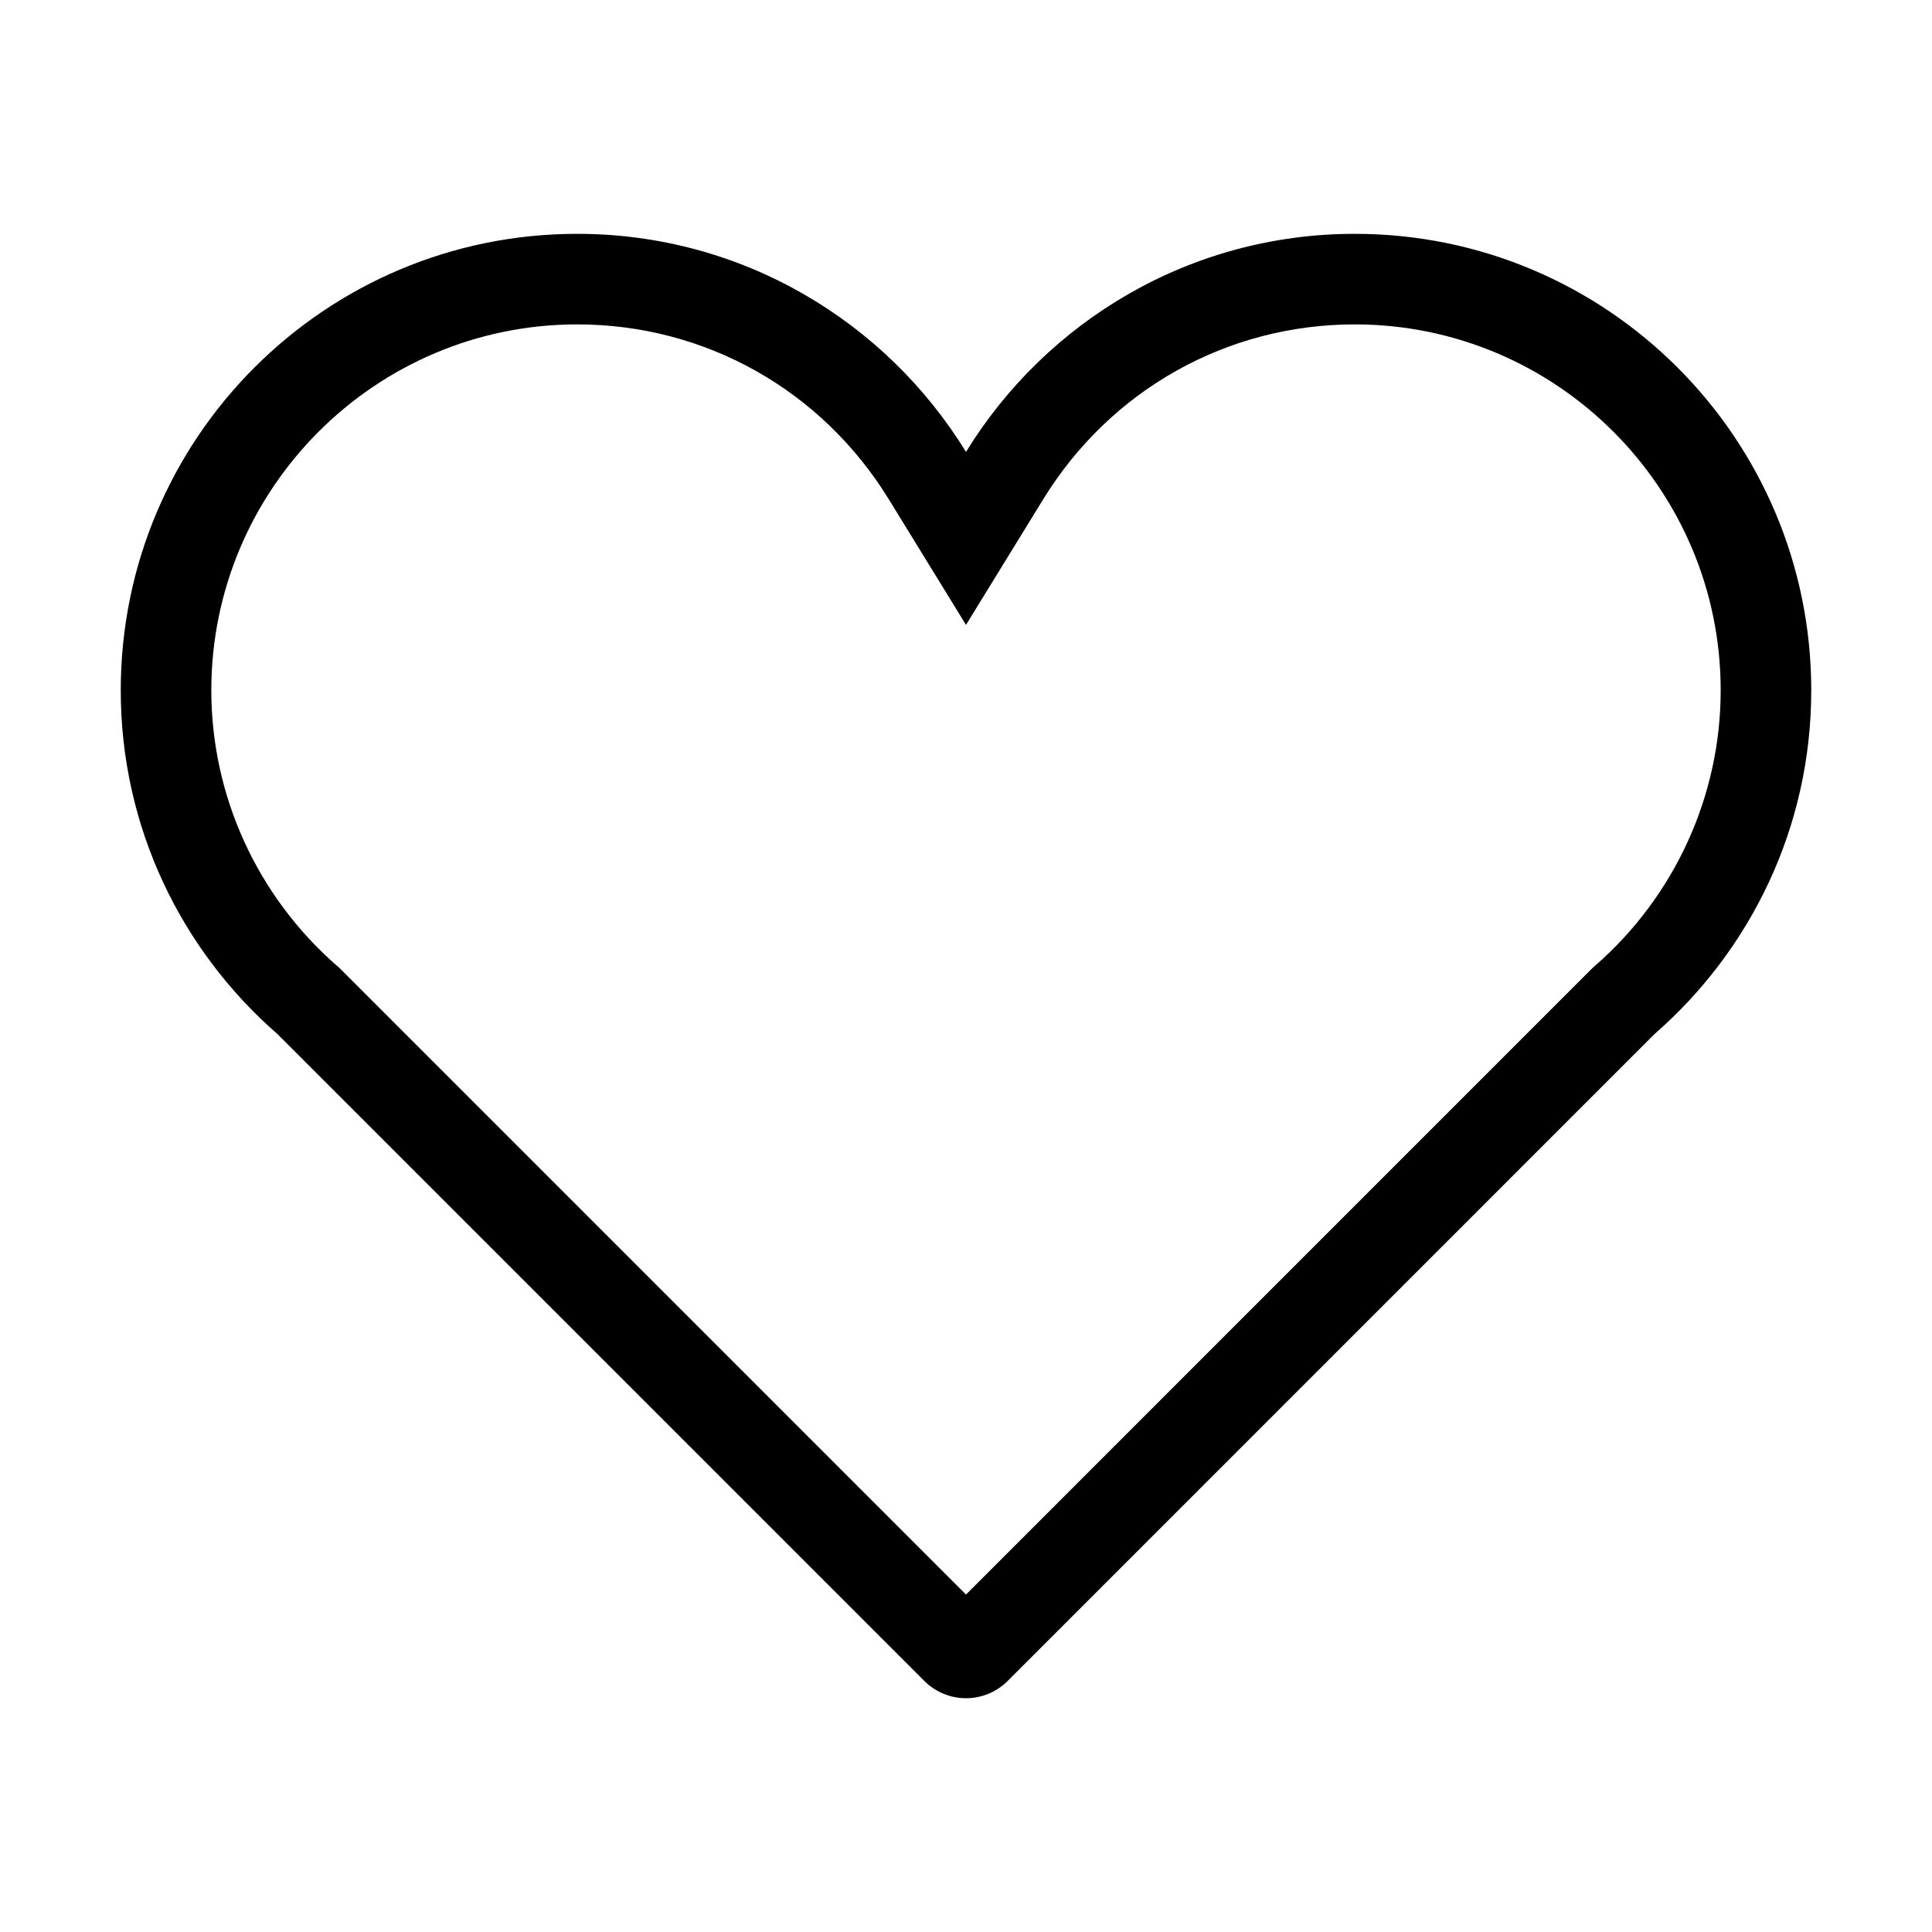 <svg xmlns="http://www.w3.org/2000/svg" width="32" height="32" viewBox="0 0 32 32"><defs><style>.a{opacity:0.999;}.b{fill:#fff;opacity:0;}.c{fill:none;}.d,.e{stroke:none;}.e{fill:#000;}</style></defs><g class="a" transform="translate(-1238 -322)"><g transform="translate(252 -536)"><rect class="b" width="32" height="32" transform="translate(986 858)"/><g class="c" transform="translate(988 828.921)"><path class="d" d="M28,40.513a7.555,7.555,0,0,0-14-3.949A7.555,7.555,0,1,0,2.6,46.206L13.31,56.921a.976.976,0,0,0,1.38,0L25.4,46.206A7.533,7.533,0,0,0,28,40.513Z"/><path class="e" d="M 7.56 34.452 C 4.219 34.452 1.5 37.171 1.5 40.513 C 1.5 42.259 2.259 43.922 3.581 45.076 L 3.62 45.109 L 3.656 45.145 L 14 55.49 L 24.344 45.145 L 24.38 45.109 L 24.418 45.076 C 25.741 43.922 26.5 42.259 26.5 40.513 C 26.5 37.171 23.781 34.452 20.439 34.452 C 18.323 34.452 16.393 35.535 15.278 37.35 L 14 39.429 L 12.722 37.35 C 11.607 35.535 9.677 34.452 7.56 34.452 M 7.56 32.952 C 10.287 32.952 12.67 34.4 14 36.564 C 15.33 34.4 17.712 32.952 20.439 32.952 C 24.615 32.952 28 36.337 28 40.513 C 28 42.787 26.992 44.821 25.404 46.206 L 14.69 56.921 C 14.507 57.104 14.259 57.207 14 57.207 C 13.741 57.207 13.493 57.104 13.31 56.921 L 2.595 46.206 C 1.007 44.821 0 42.787 0 40.513 C 0 36.337 3.384 32.952 7.56 32.952 Z"/></g></g></g></svg>